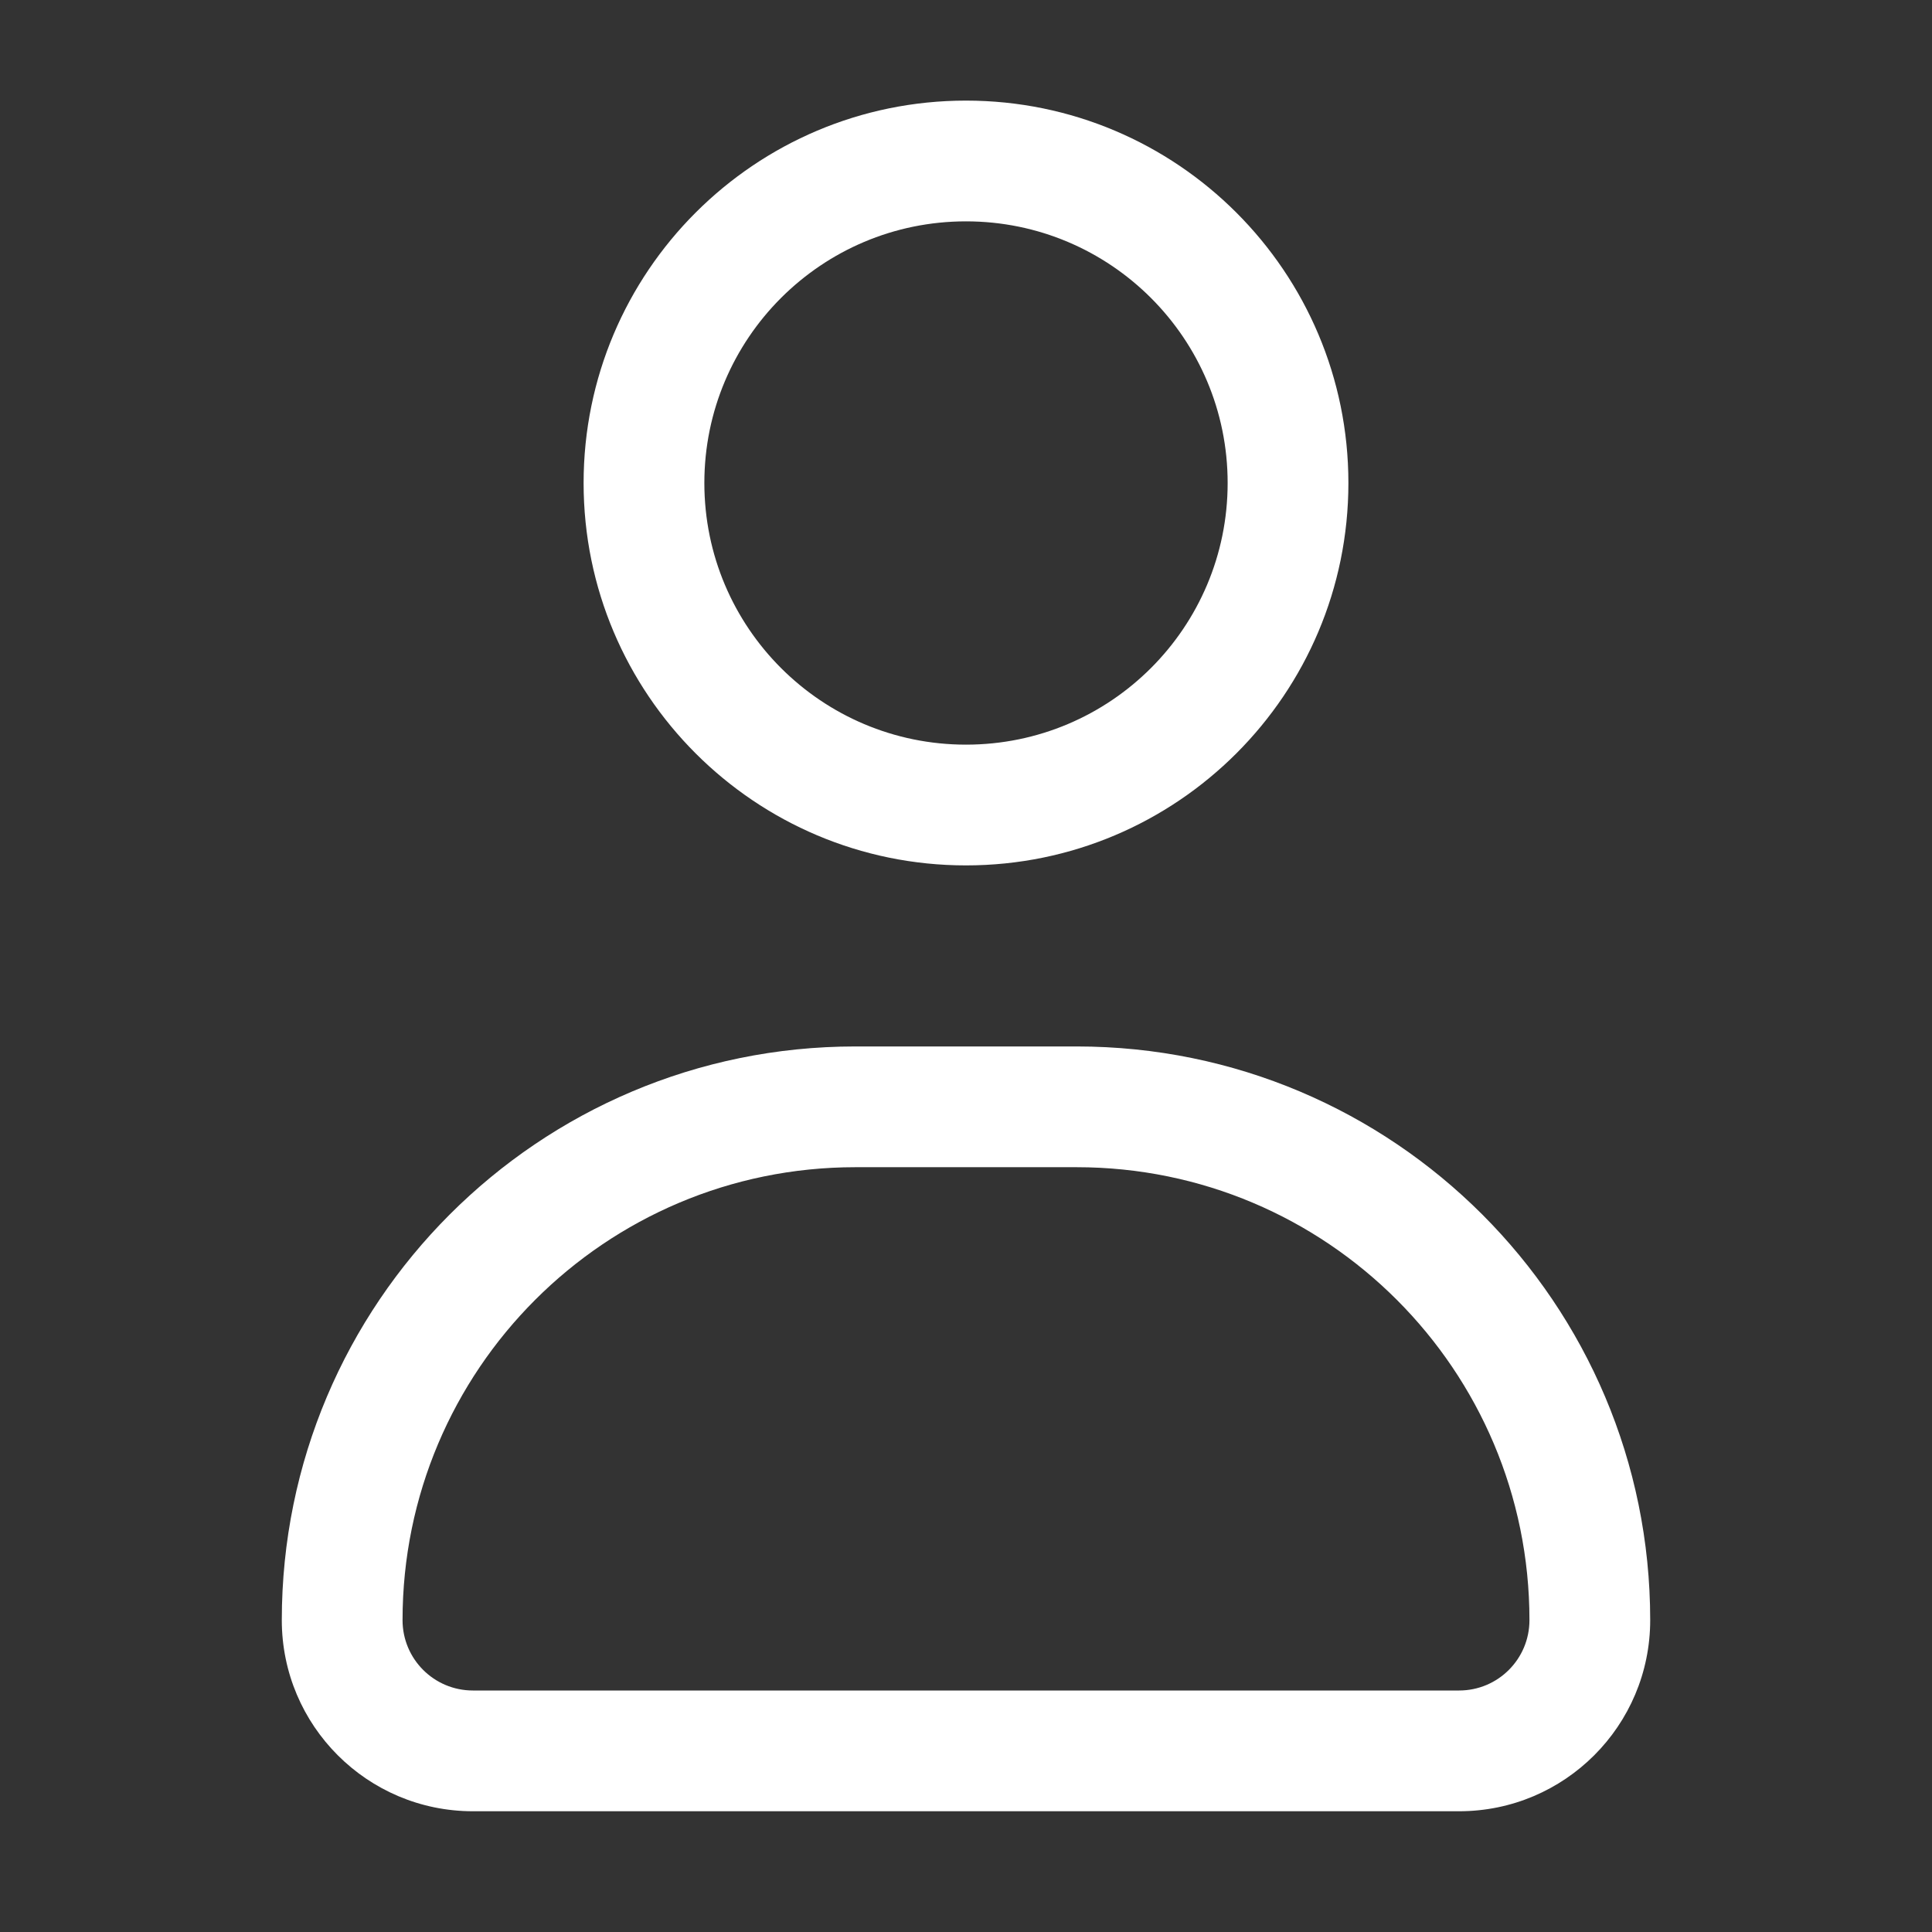 <svg width="14" height="14" viewBox="0 0 14 14" fill="none" xmlns="http://www.w3.org/2000/svg">
<rect x="0" y="0" width="14" height="14" fill="#333333" stroke="none"/>
<path fill-rule="evenodd" clip-rule="evenodd" d="M5.104 3.5C5.104 2.453 5.953 1.604 7 1.604C8.047 1.604 8.896 2.453 8.896 3.5C8.896 4.547 8.047 5.396 7 5.396C5.953 5.396 5.104 4.547 5.104 3.5ZM7 0.729C5.47 0.729 4.229 1.97 4.229 3.5C4.229 5.03 5.47 6.271 7 6.271C8.53 6.271 9.771 5.03 9.771 3.5C9.771 1.97 8.53 0.729 7 0.729ZM2.917 11.74C2.917 9.927 4.386 8.458 6.198 8.458H7.802C9.614 8.458 11.083 9.927 11.083 11.74C11.083 12.022 10.855 12.25 10.573 12.25H3.427C3.145 12.25 2.917 12.022 2.917 11.74ZM2.042 11.74C2.042 9.444 3.902 7.583 6.198 7.583H7.802C10.098 7.583 11.958 9.444 11.958 11.74C11.958 12.505 11.338 13.125 10.573 13.125H3.427C2.662 13.125 2.042 12.505 2.042 11.74Z" fill="white"/>
</svg>
